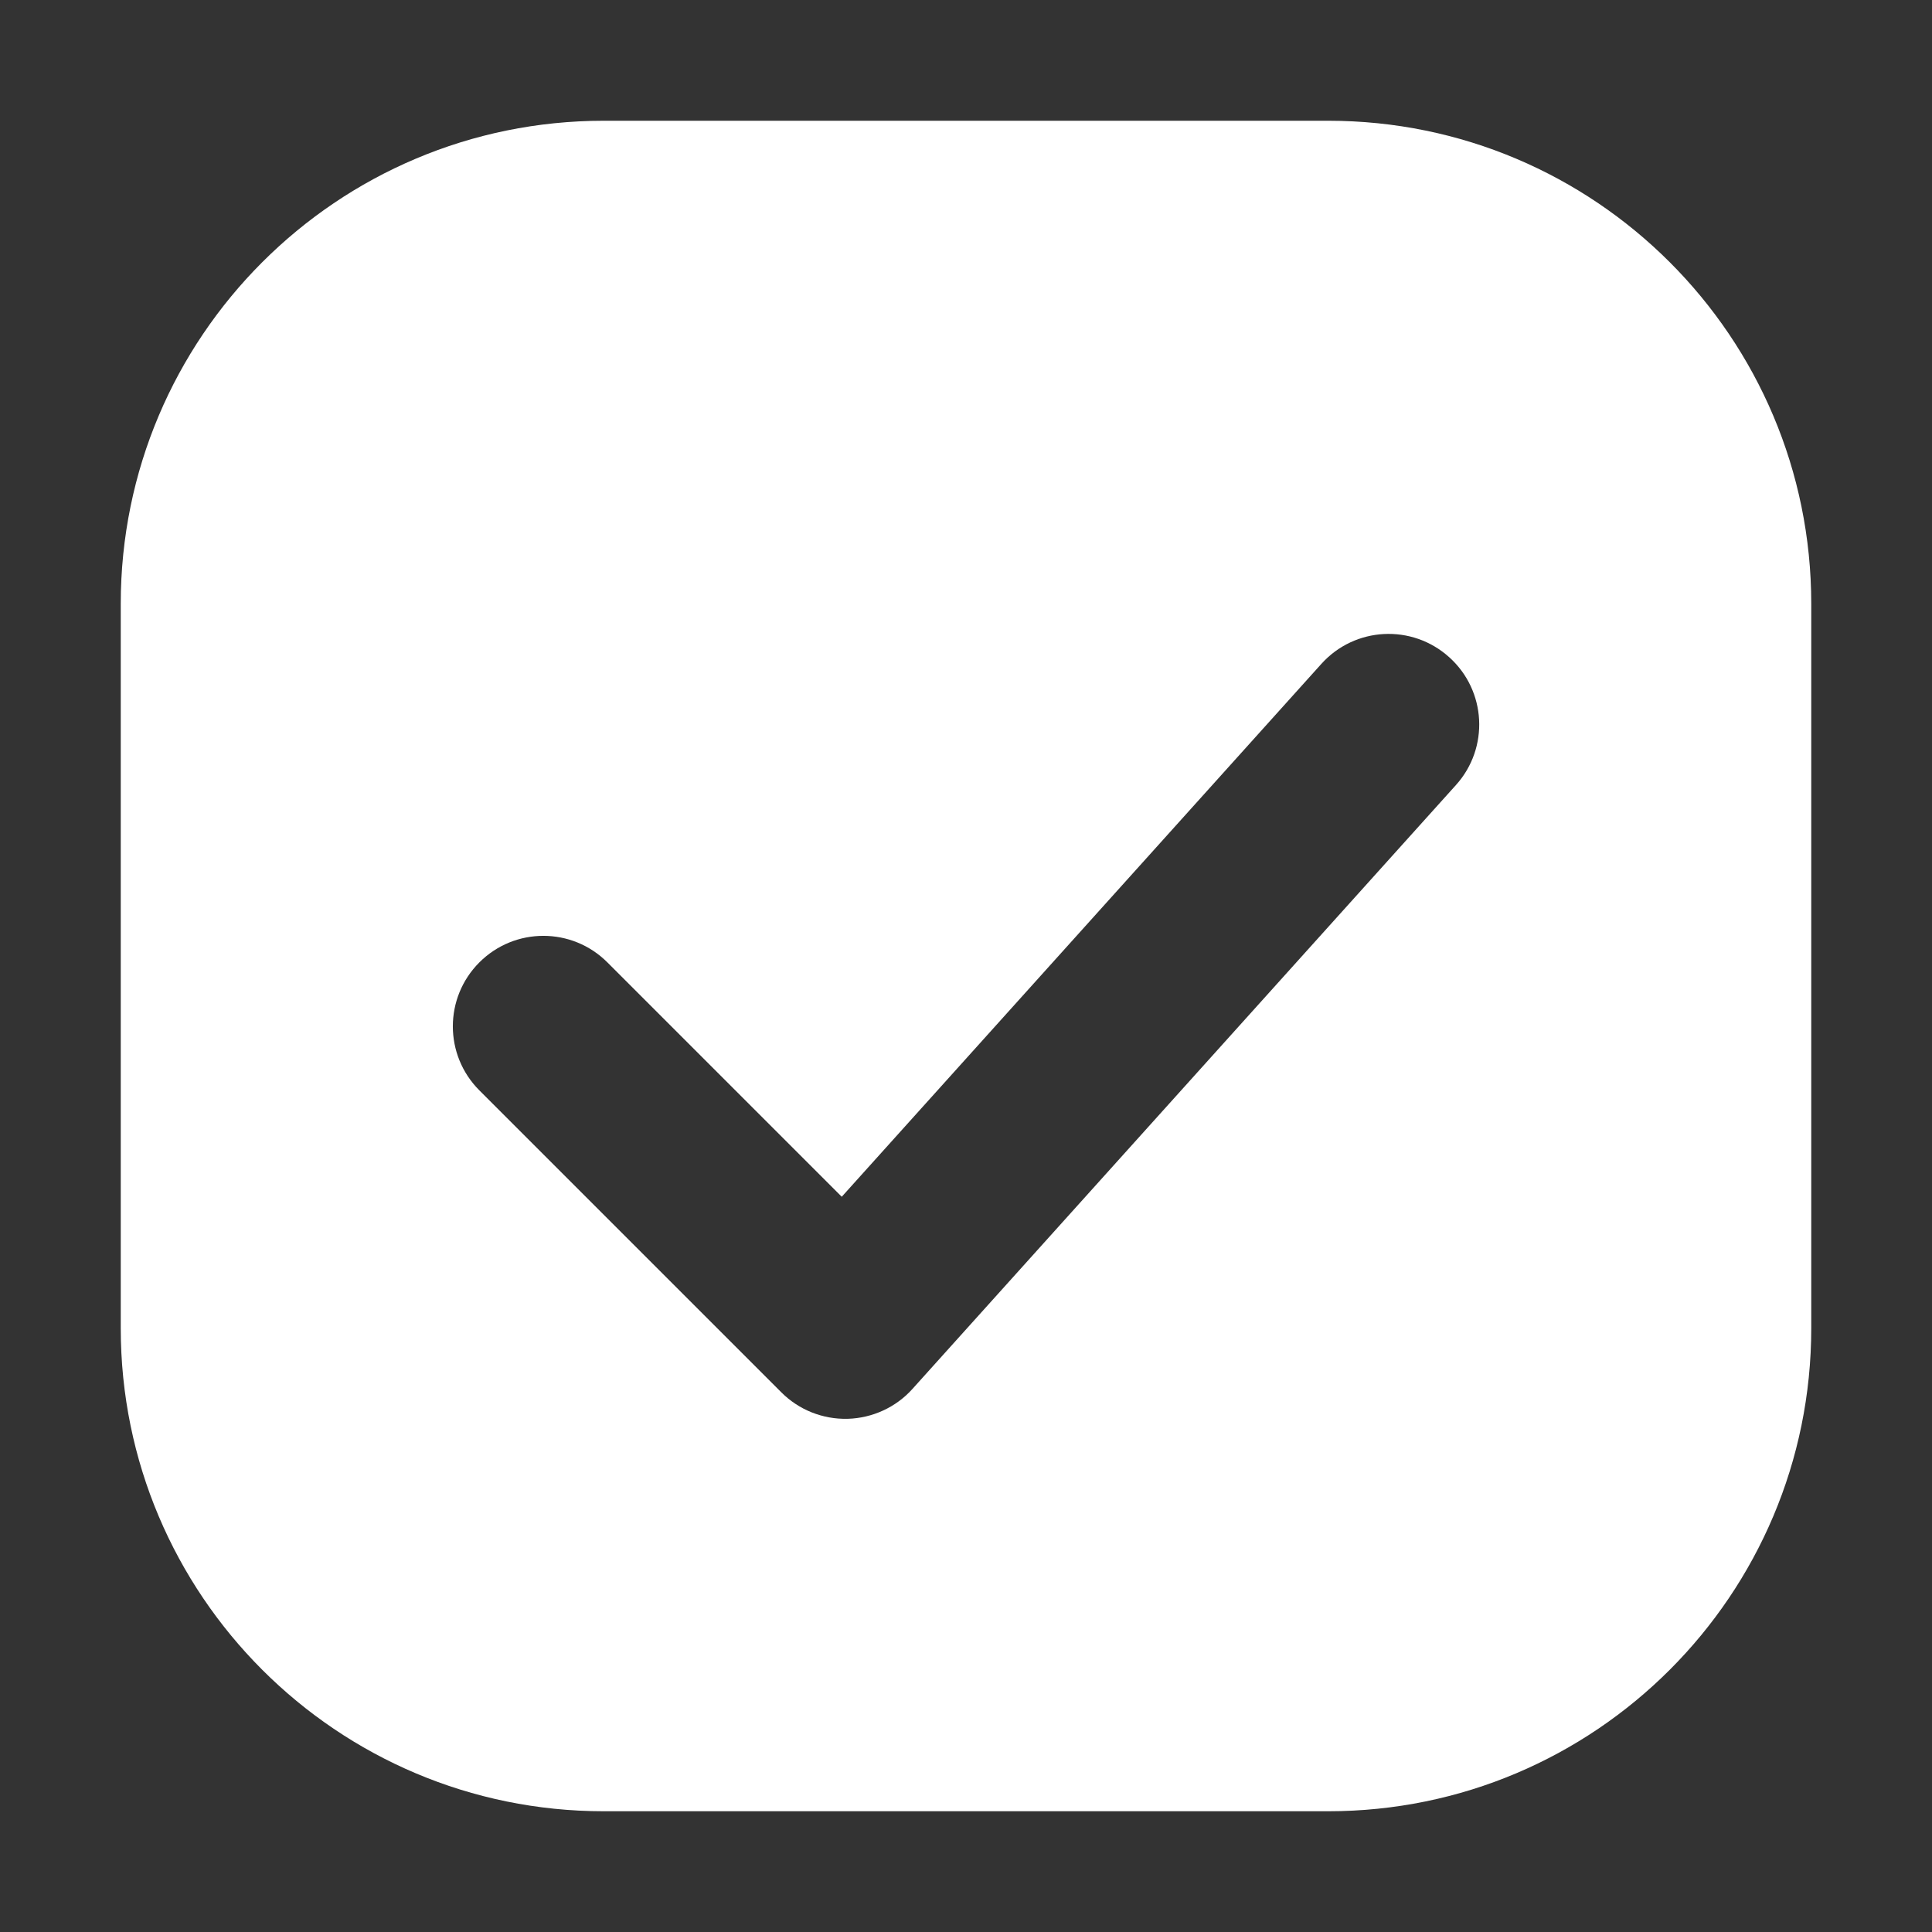 <svg width="16" height="16" viewBox="0 0 16 16" fill="none" xmlns="http://www.w3.org/2000/svg">
<rect x="0" y="0" width="16" height="16" fill="#333333" stroke="none"/>
<path fill-rule="evenodd" clip-rule="evenodd" d="M5 1C2.791 1 1 2.791 1 5V11C1 13.209 2.791 15 5 15H11C13.209 15 15 13.209 15 11V5C15 2.791 13.209 1 11 1H5ZM12.057 6.502C12.335 6.194 12.31 5.72 12.002 5.443C11.694 5.165 11.22 5.19 10.943 5.498L6.971 9.911L5.03 7.97C4.737 7.677 4.263 7.677 3.97 7.97C3.677 8.263 3.677 8.737 3.97 9.03L6.47 11.53C6.615 11.676 6.814 11.755 7.02 11.75C7.225 11.744 7.42 11.655 7.557 11.502L12.057 6.502Z" fill="white"/>
</svg>
